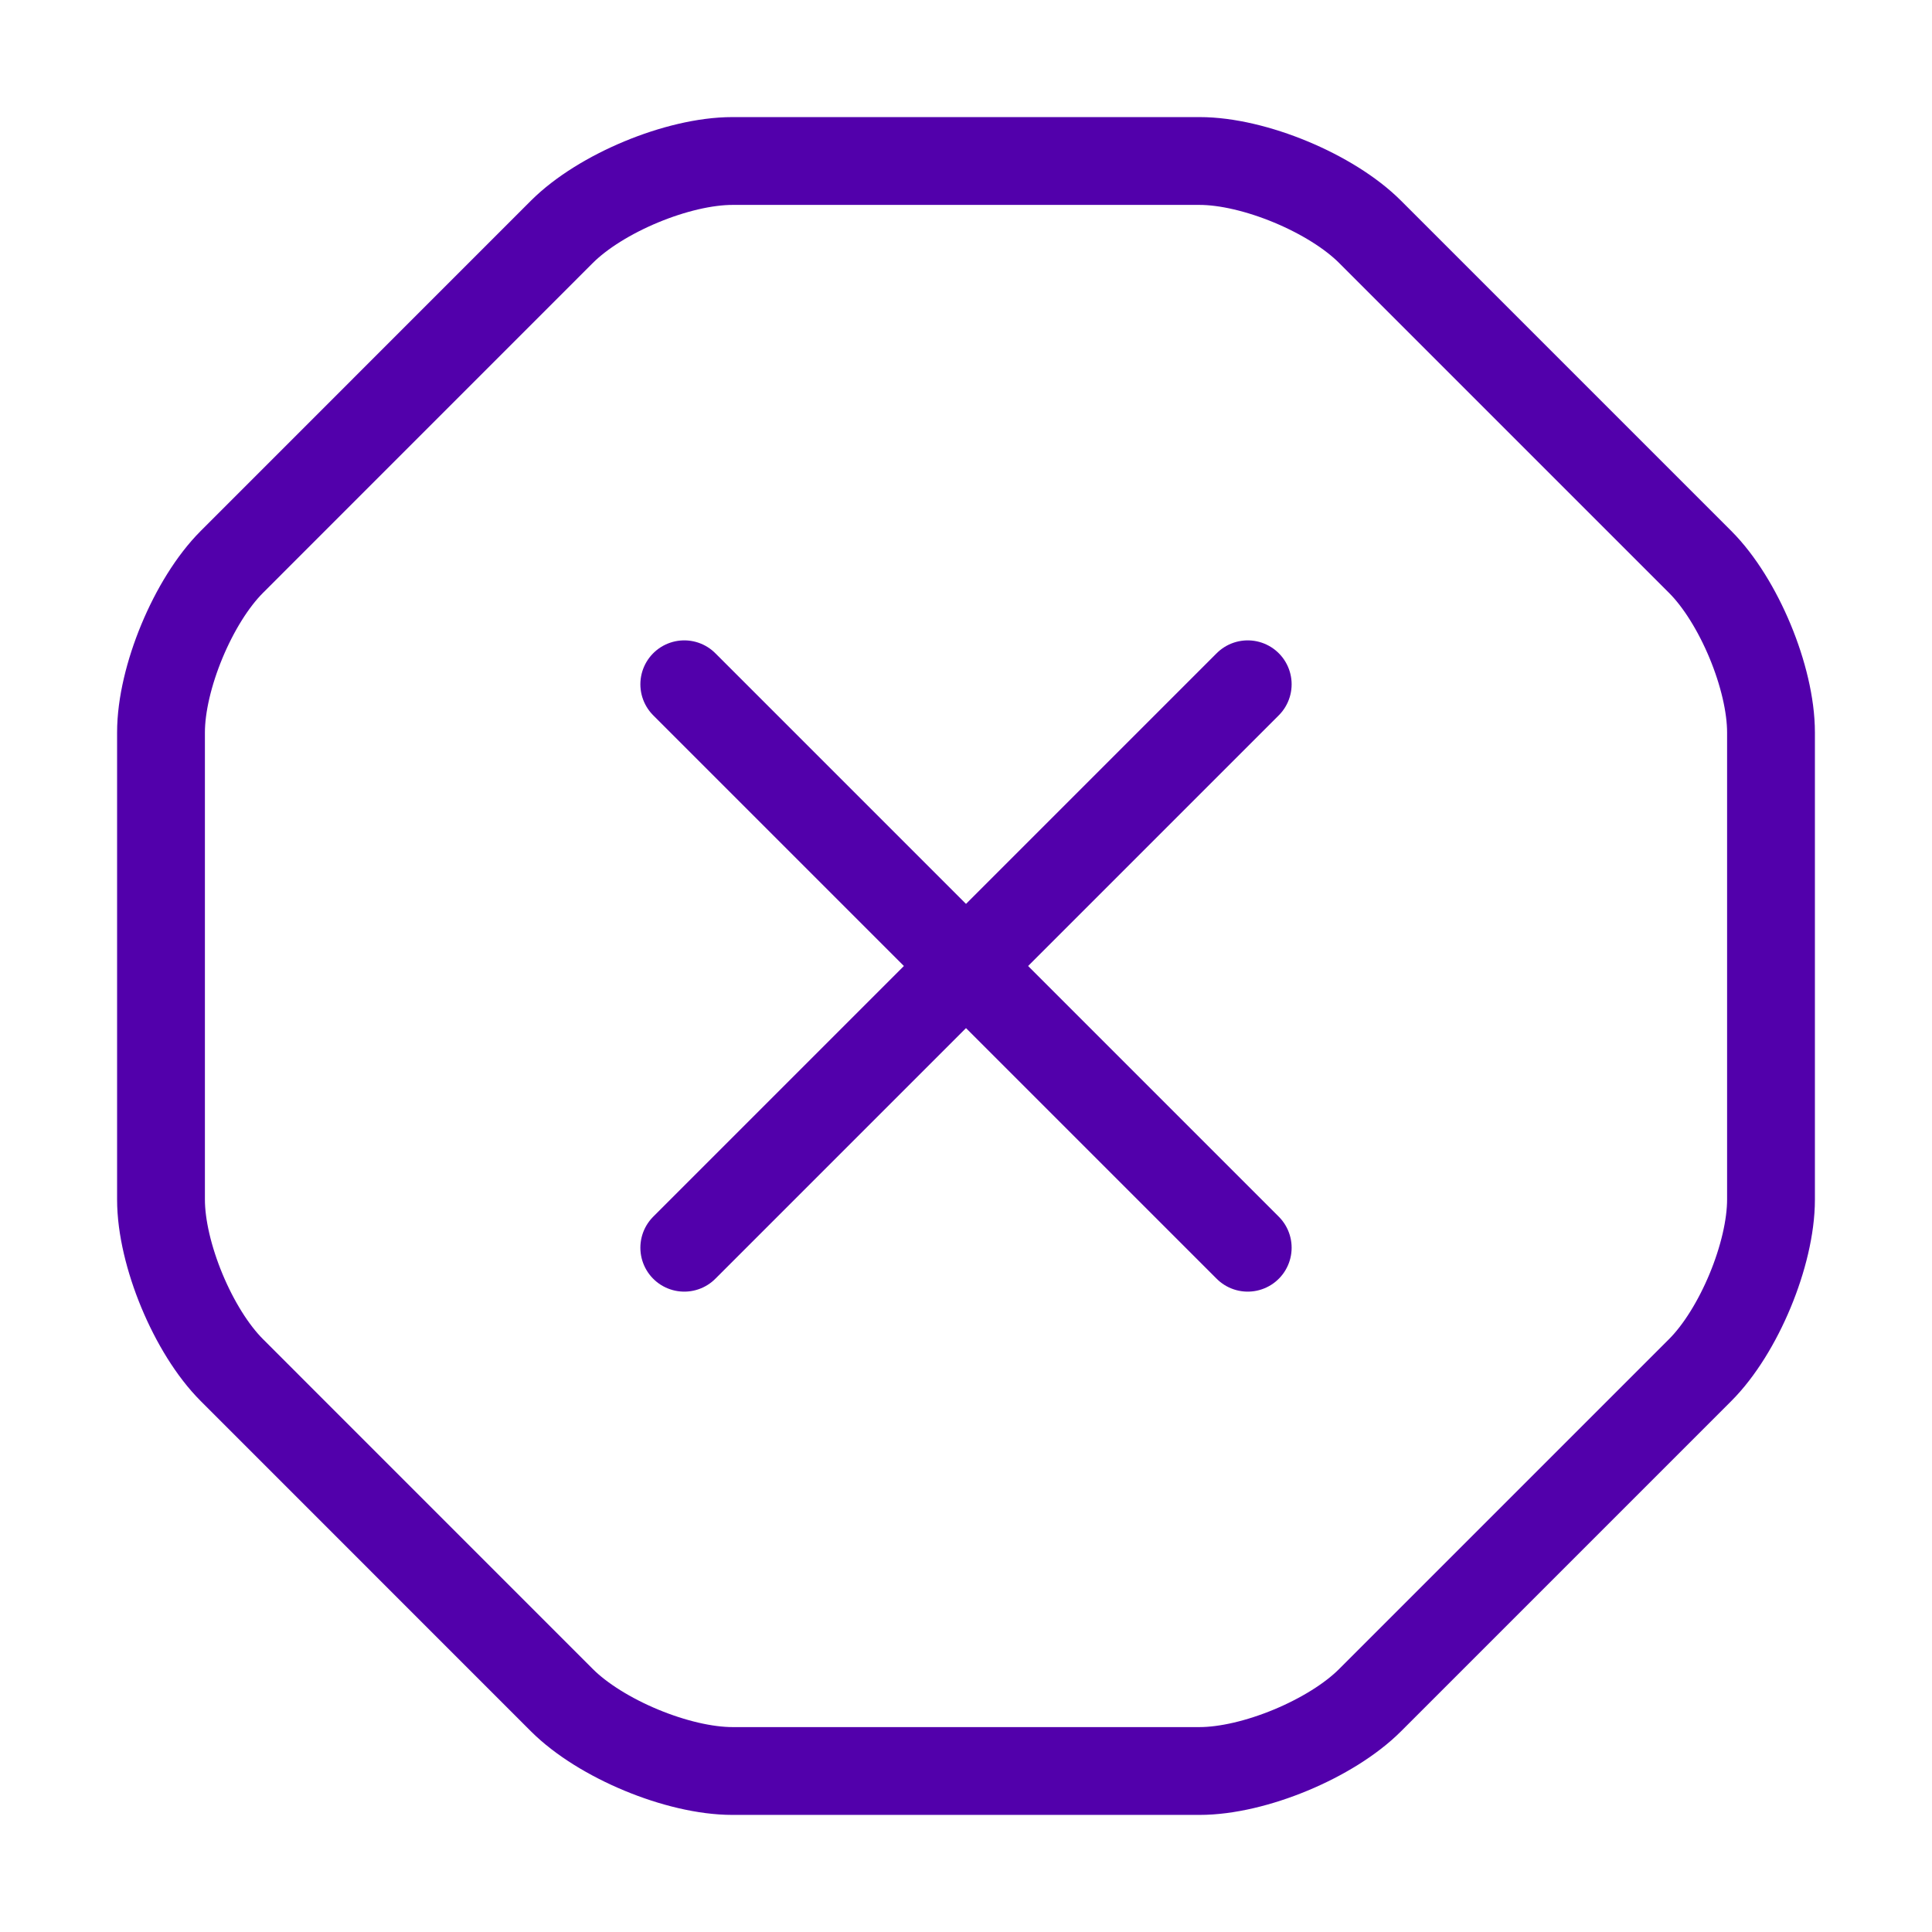 <svg width="33" height="33" viewBox="0 0 33 33" fill="none" xmlns="http://www.w3.org/2000/svg">
<path d="M20.488 2.75H12.512C11.578 2.75 10.258 3.3 9.597 3.96L3.96 9.598C3.3 10.258 2.75 11.578 2.75 12.512V20.488C2.75 21.422 3.3 22.742 3.96 23.402L9.597 29.04C10.258 29.7 11.578 30.25 12.512 30.25H20.488C21.422 30.25 22.742 29.7 23.402 29.04L29.04 23.402C29.7 22.742 30.25 21.422 30.25 20.488V12.512C30.25 11.578 29.7 10.258 29.04 9.598L23.402 3.96C22.742 3.3 21.422 2.75 20.488 2.75Z" stroke="#5200AB" stroke-width="1.5" stroke-linecap="round" stroke-linejoin="round"/>
<path d="M11.688 21.312L21.312 11.688" stroke="#5200AB" stroke-width="1.5" stroke-linecap="round" stroke-linejoin="round"/>
<path d="M21.312 21.312L11.688 11.688" stroke="#5200AB" stroke-width="1.5" stroke-linecap="round" stroke-linejoin="round"/>
</svg>
